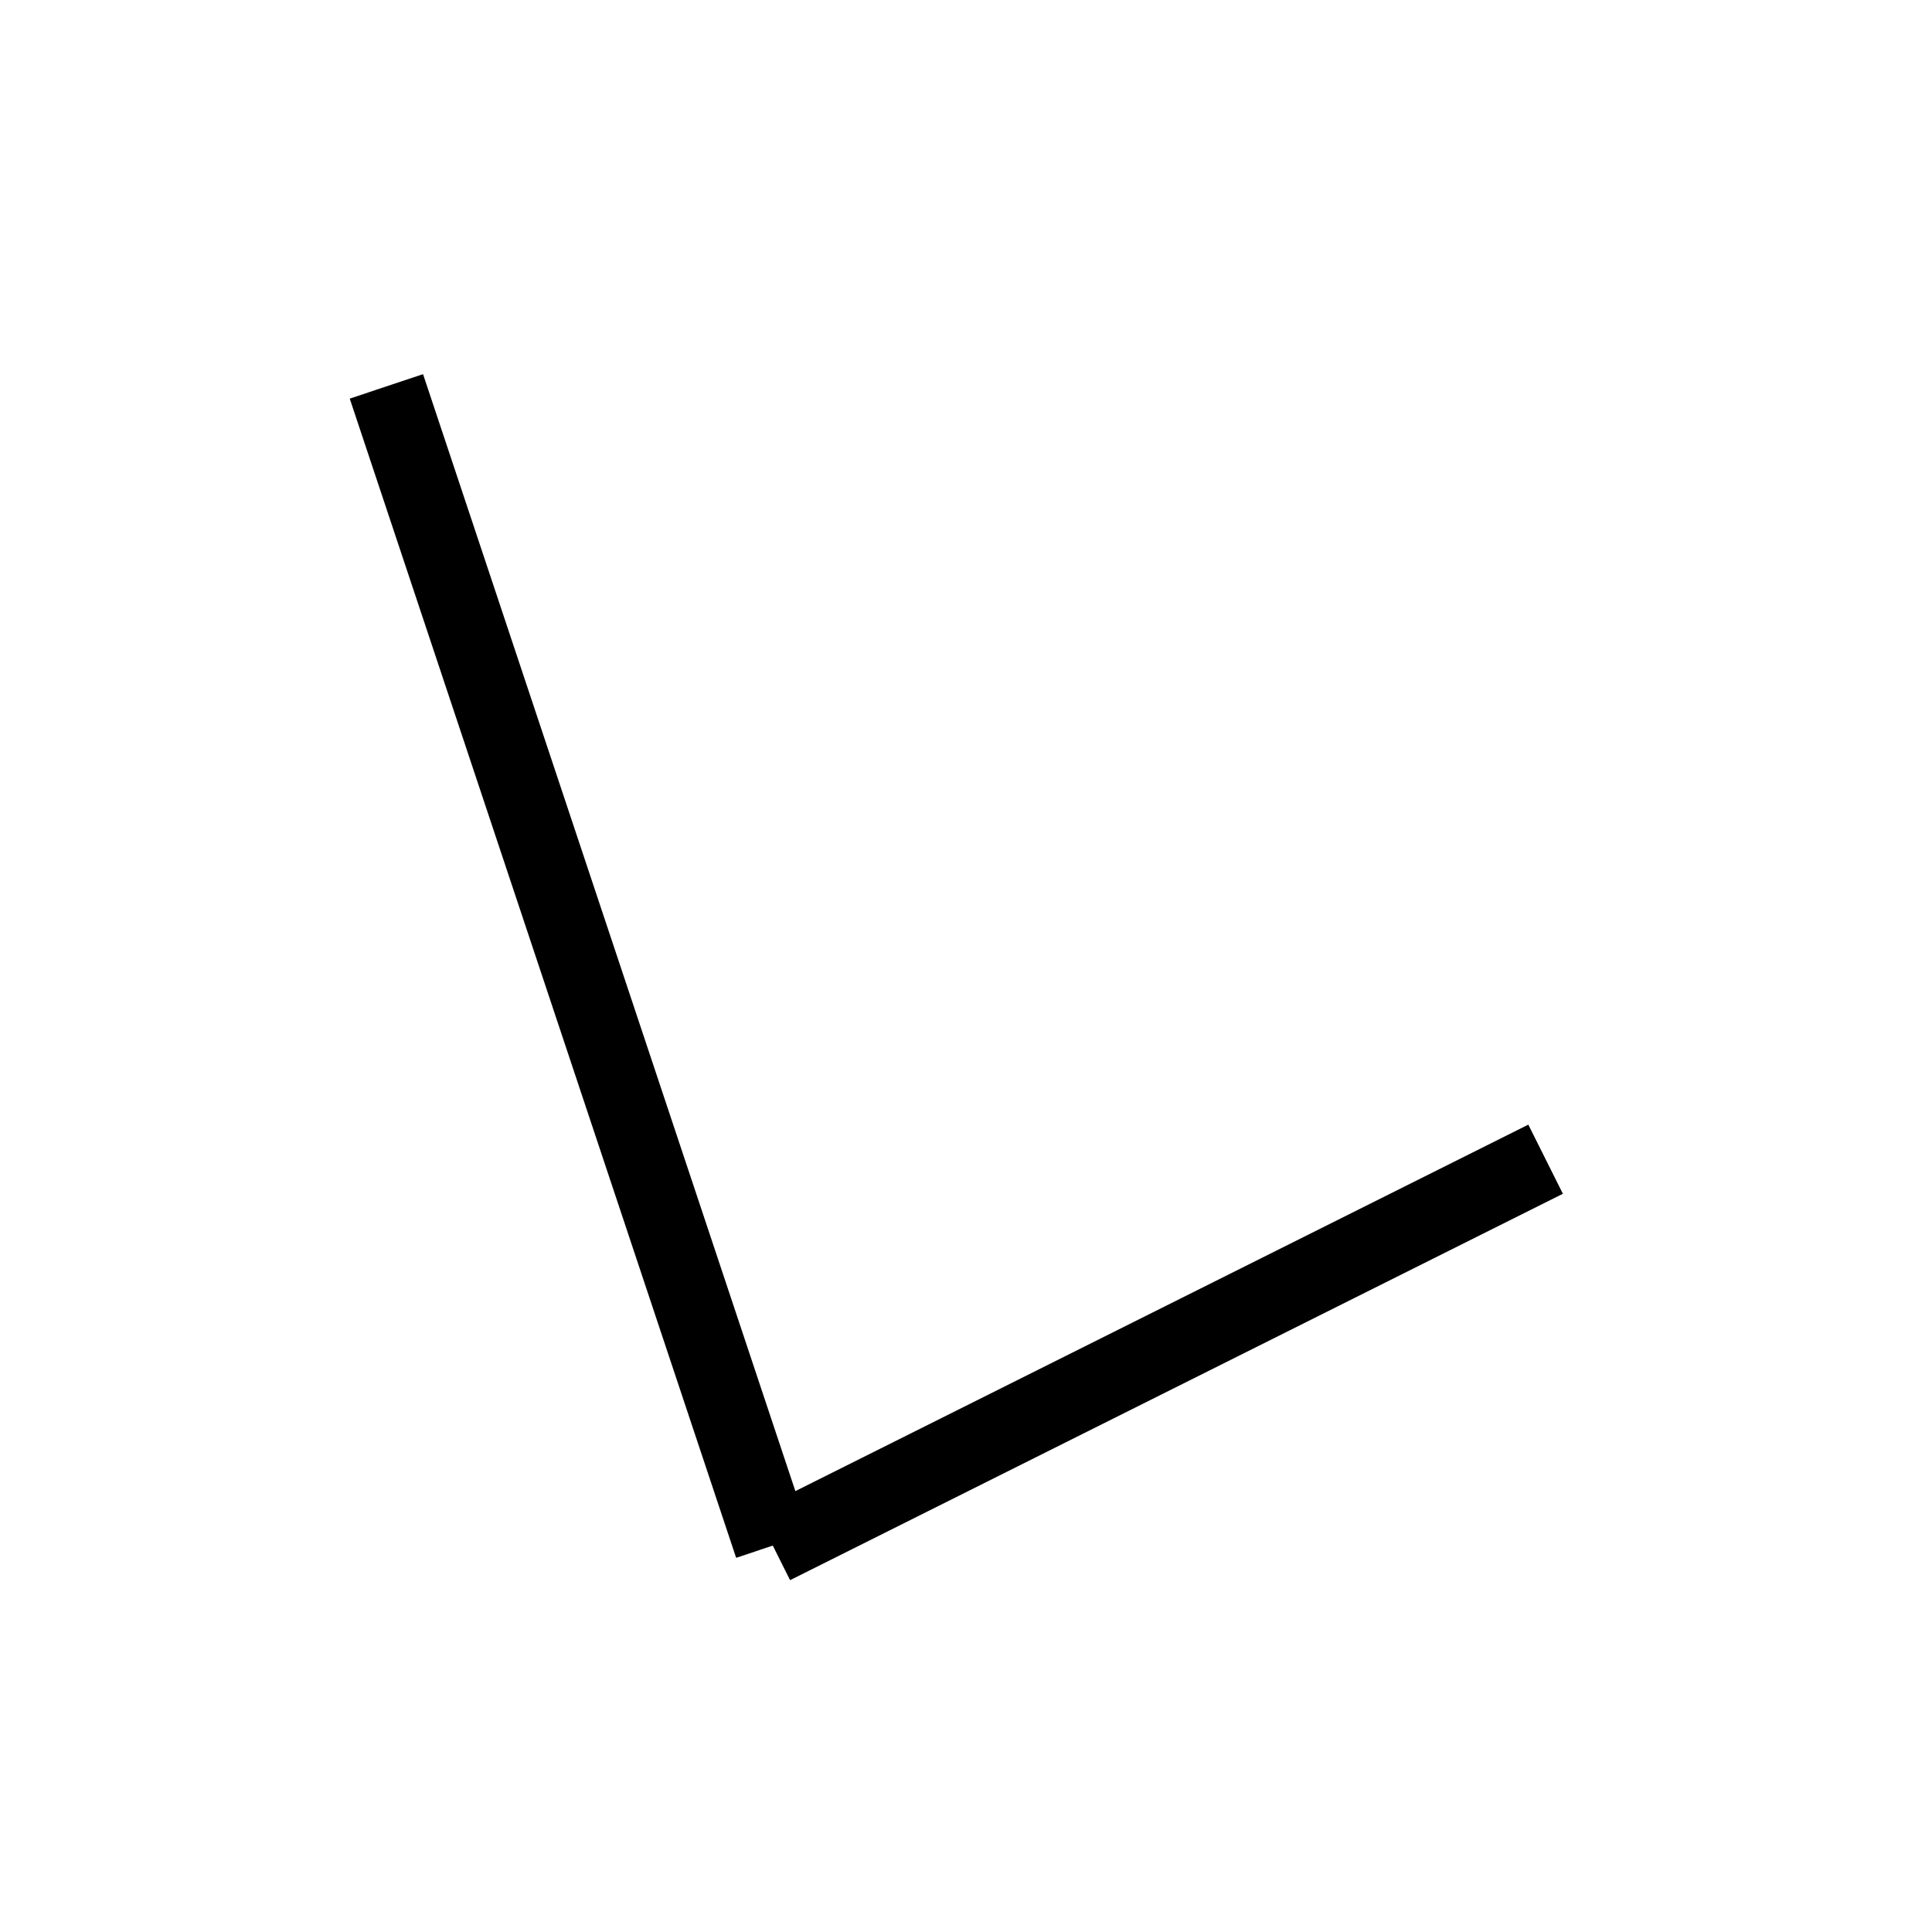 <svg viewBox="0 0 50 50" preserveAspectRatio="xMidYMid meet">


<line x1="10" y1="10" x2="20" y2="40" stroke="black" stroke-width="2"/>

<line x1="20" y1="40" x2="40" y2="30" stroke="black" stroke-width="2"/>

</svg>